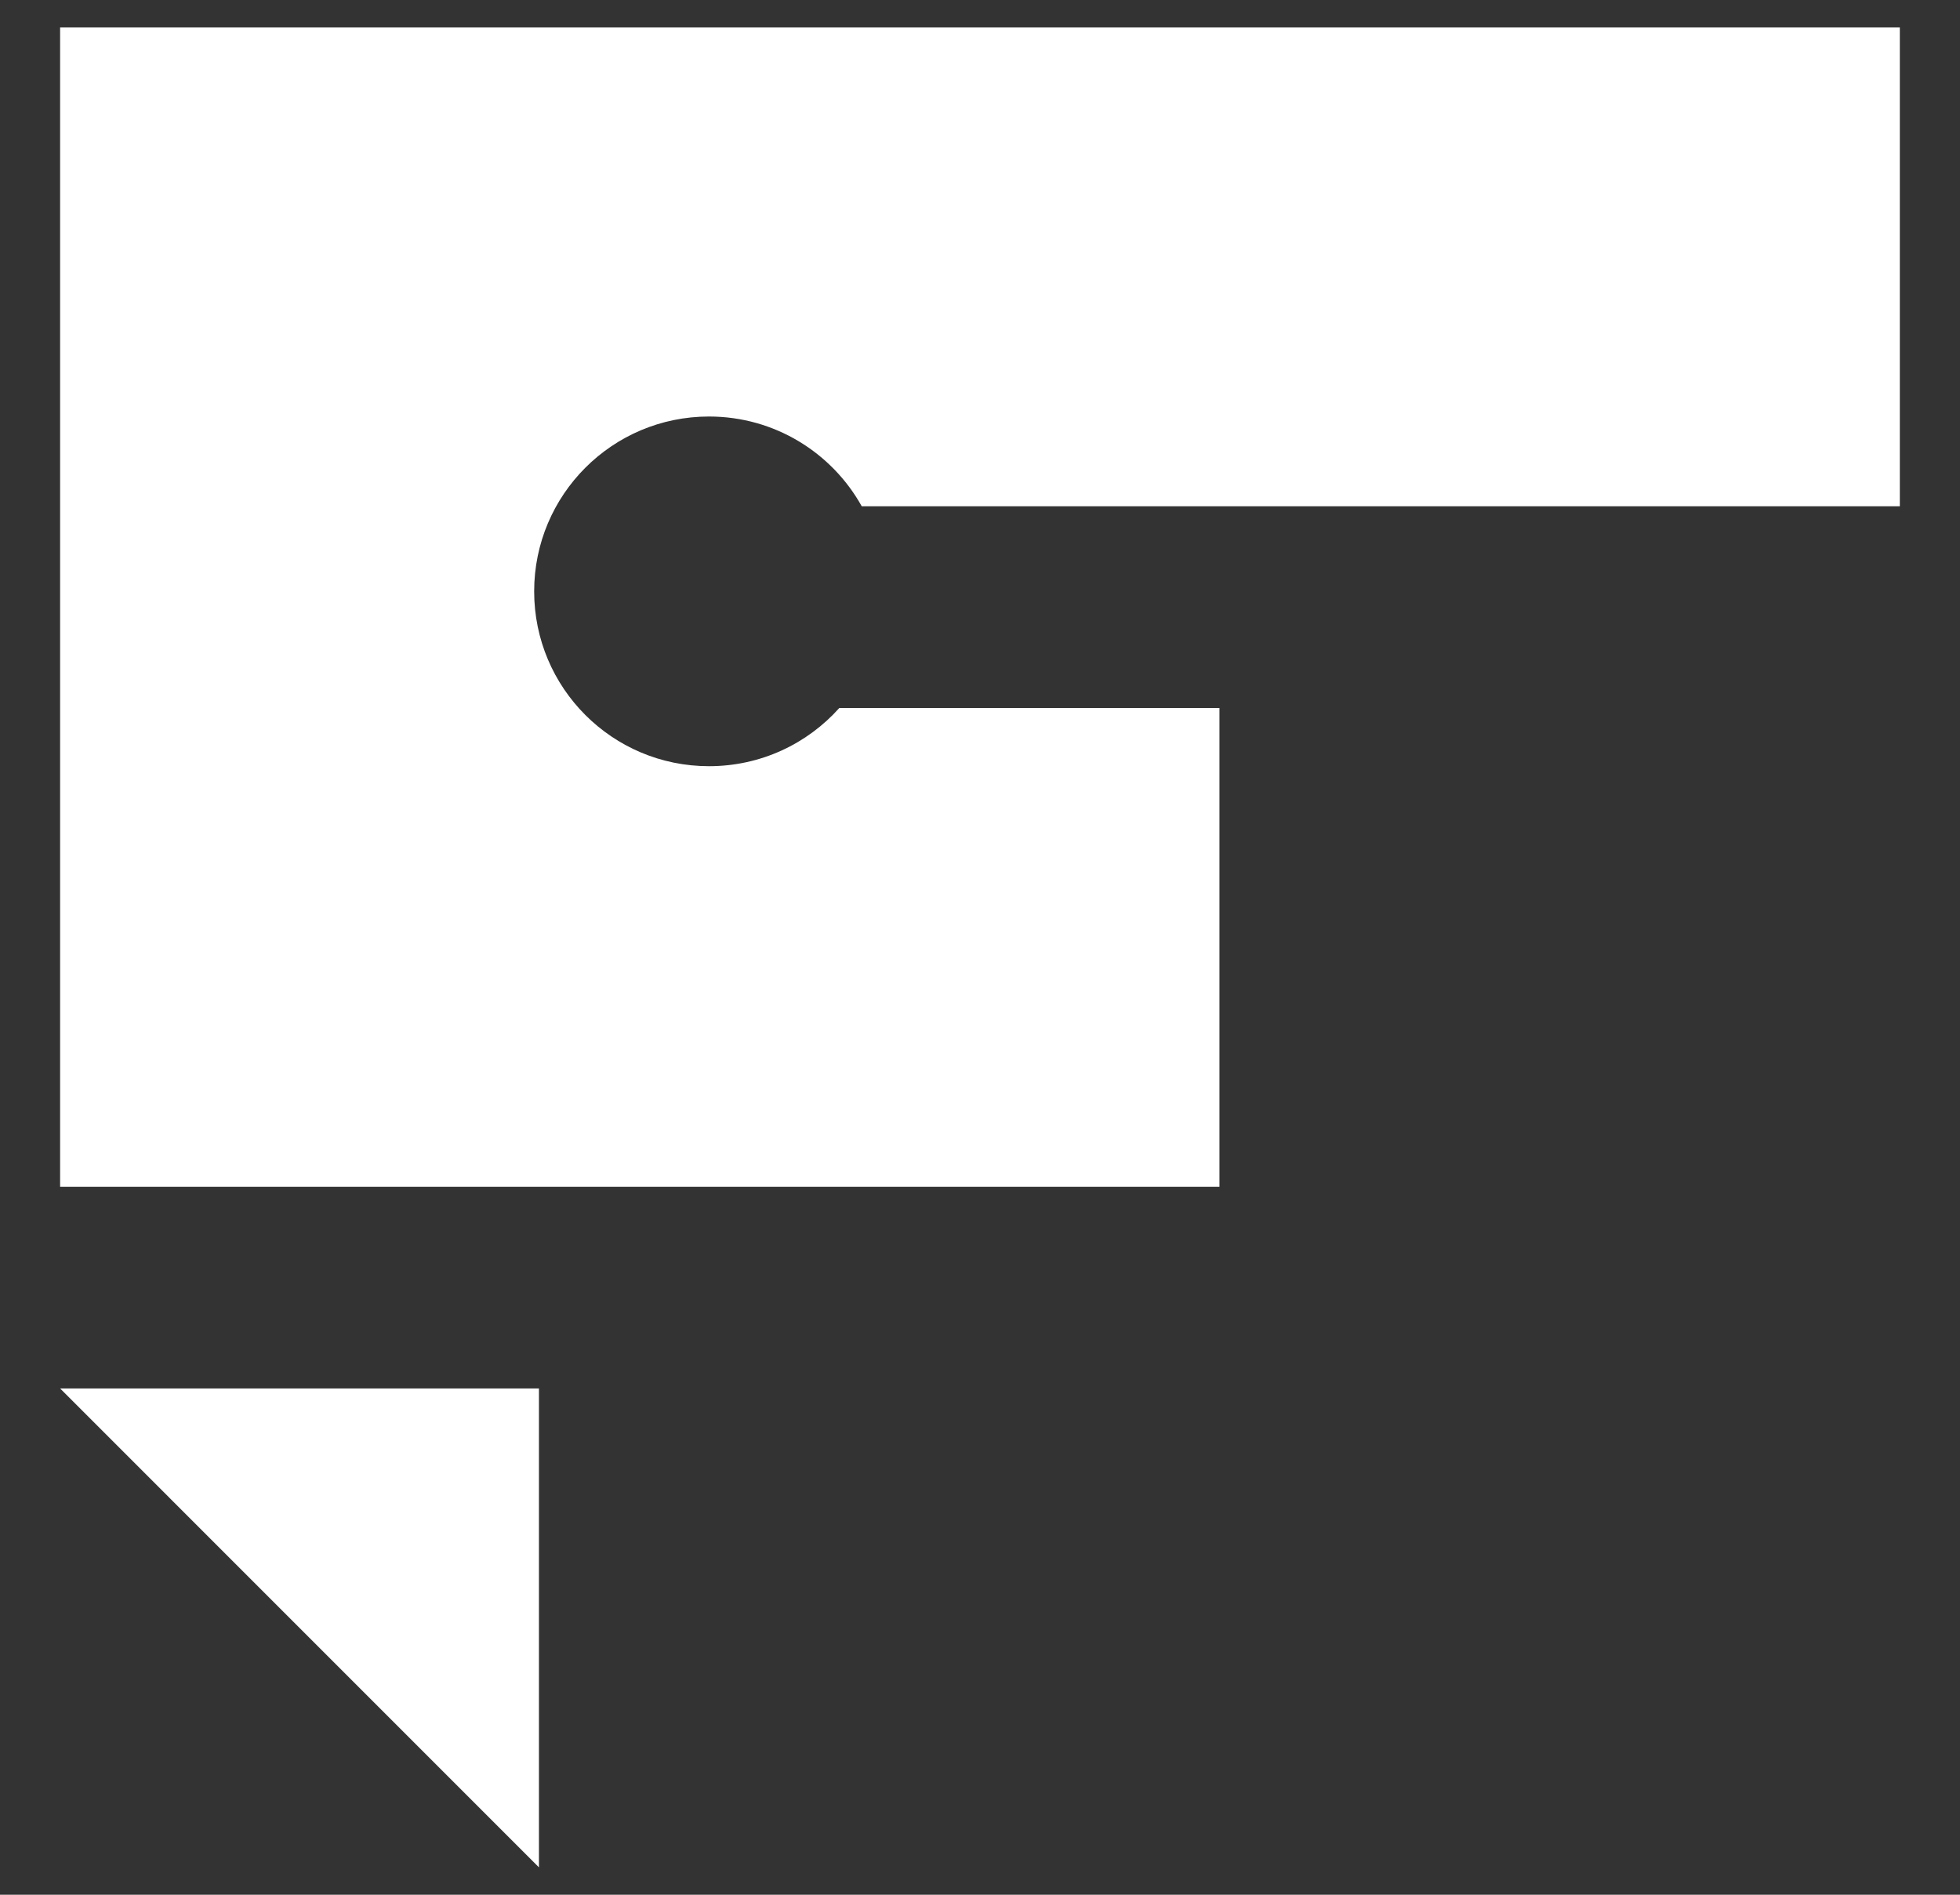 <svg width="30" height="29" viewBox="0 0 30 29" fill="none" xmlns="http://www.w3.org/2000/svg">
<rect x="0" y="0" width="30" height="29" fill="#333333" stroke="none"/>
<g id="G1614">
<path id="Vector" d="M8.249 21.251H0.92L8.249 28.581V21.251Z" fill="white"/>
<path id="Vector_2" d="M29.08 0.42H0.92V18.165H18.665V10.836H12.847C12.357 11.384 11.645 11.727 10.852 11.727C9.373 11.727 8.176 10.53 8.176 9.051C8.176 7.573 9.373 6.375 10.852 6.375C11.857 6.375 12.733 6.929 13.19 7.749H29.079V0.42H29.08Z" fill="white"/>
</g>
</svg>
